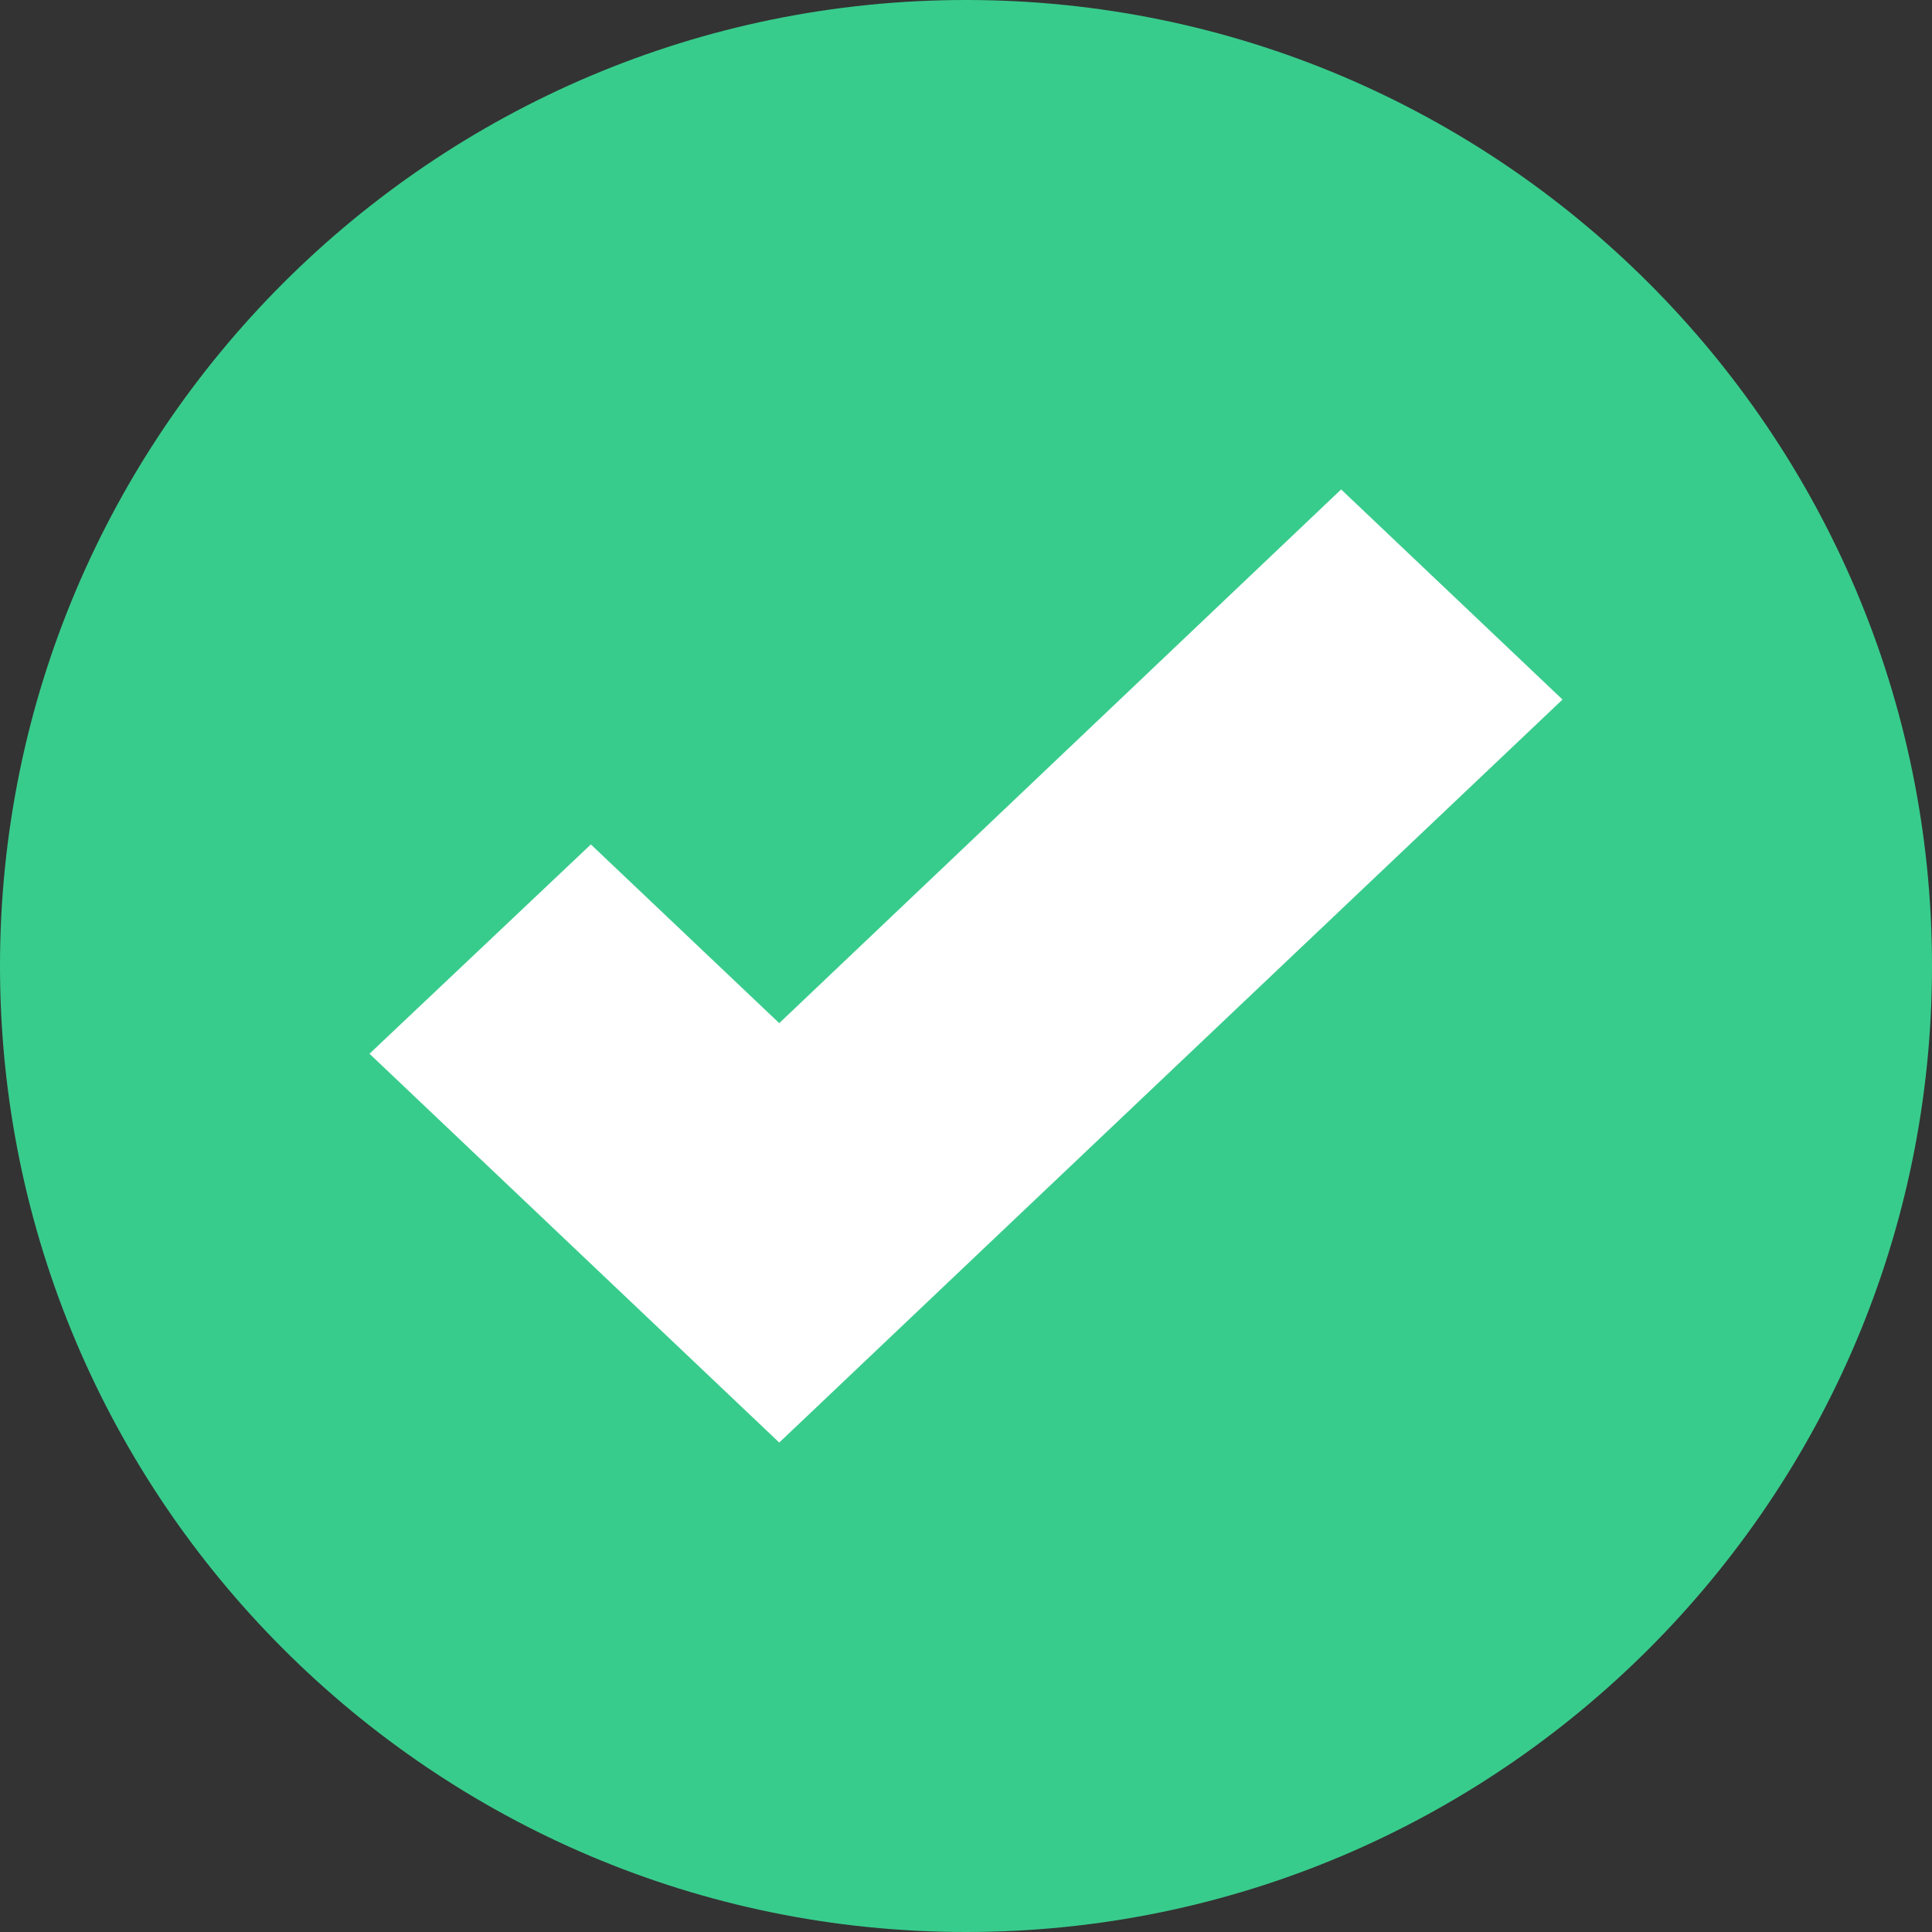 <?xml version="1.0" encoding="UTF-8" standalone="no"?>
<!DOCTYPE svg PUBLIC "-//W3C//DTD SVG 1.1//EN" "http://www.w3.org/Graphics/SVG/1.1/DTD/svg11.dtd">
<svg version="1.1" xmlns="http://www.w3.org/2000/svg" xmlns:xlink="http://www.w3.org/1999/xlink" preserveAspectRatio="xMidYMid meet" viewBox="0 0 24 24" width="24" height="24"><rect x="0" y="0" width="24" height="24" fill="#333333" stroke="none"/><defs><path d="M24 12C24 18.62 18.62 24 12 24C5.38 24 0 18.62 0 12C0 5.38 5.38 0 12 0C18.62 0 24 5.38 24 12Z" id="a30xDG9Voy"></path><path d="M12.43 15.31L12.43 15.31L9.68 17.92L4.59 13.09L7.34 10.49L9.68 12.71L16.66 6.08L19.41 8.69L12.43 15.31Z" id="a7sY3SBz"></path></defs><g><g><g><use xlink:href="#a30xDG9Voy" opacity="1" fill="#38cc8c" fill-opacity="1"></use></g><g><use xlink:href="#a7sY3SBz" opacity="1" fill="#ffffff" fill-opacity="1"></use></g></g></g></svg>